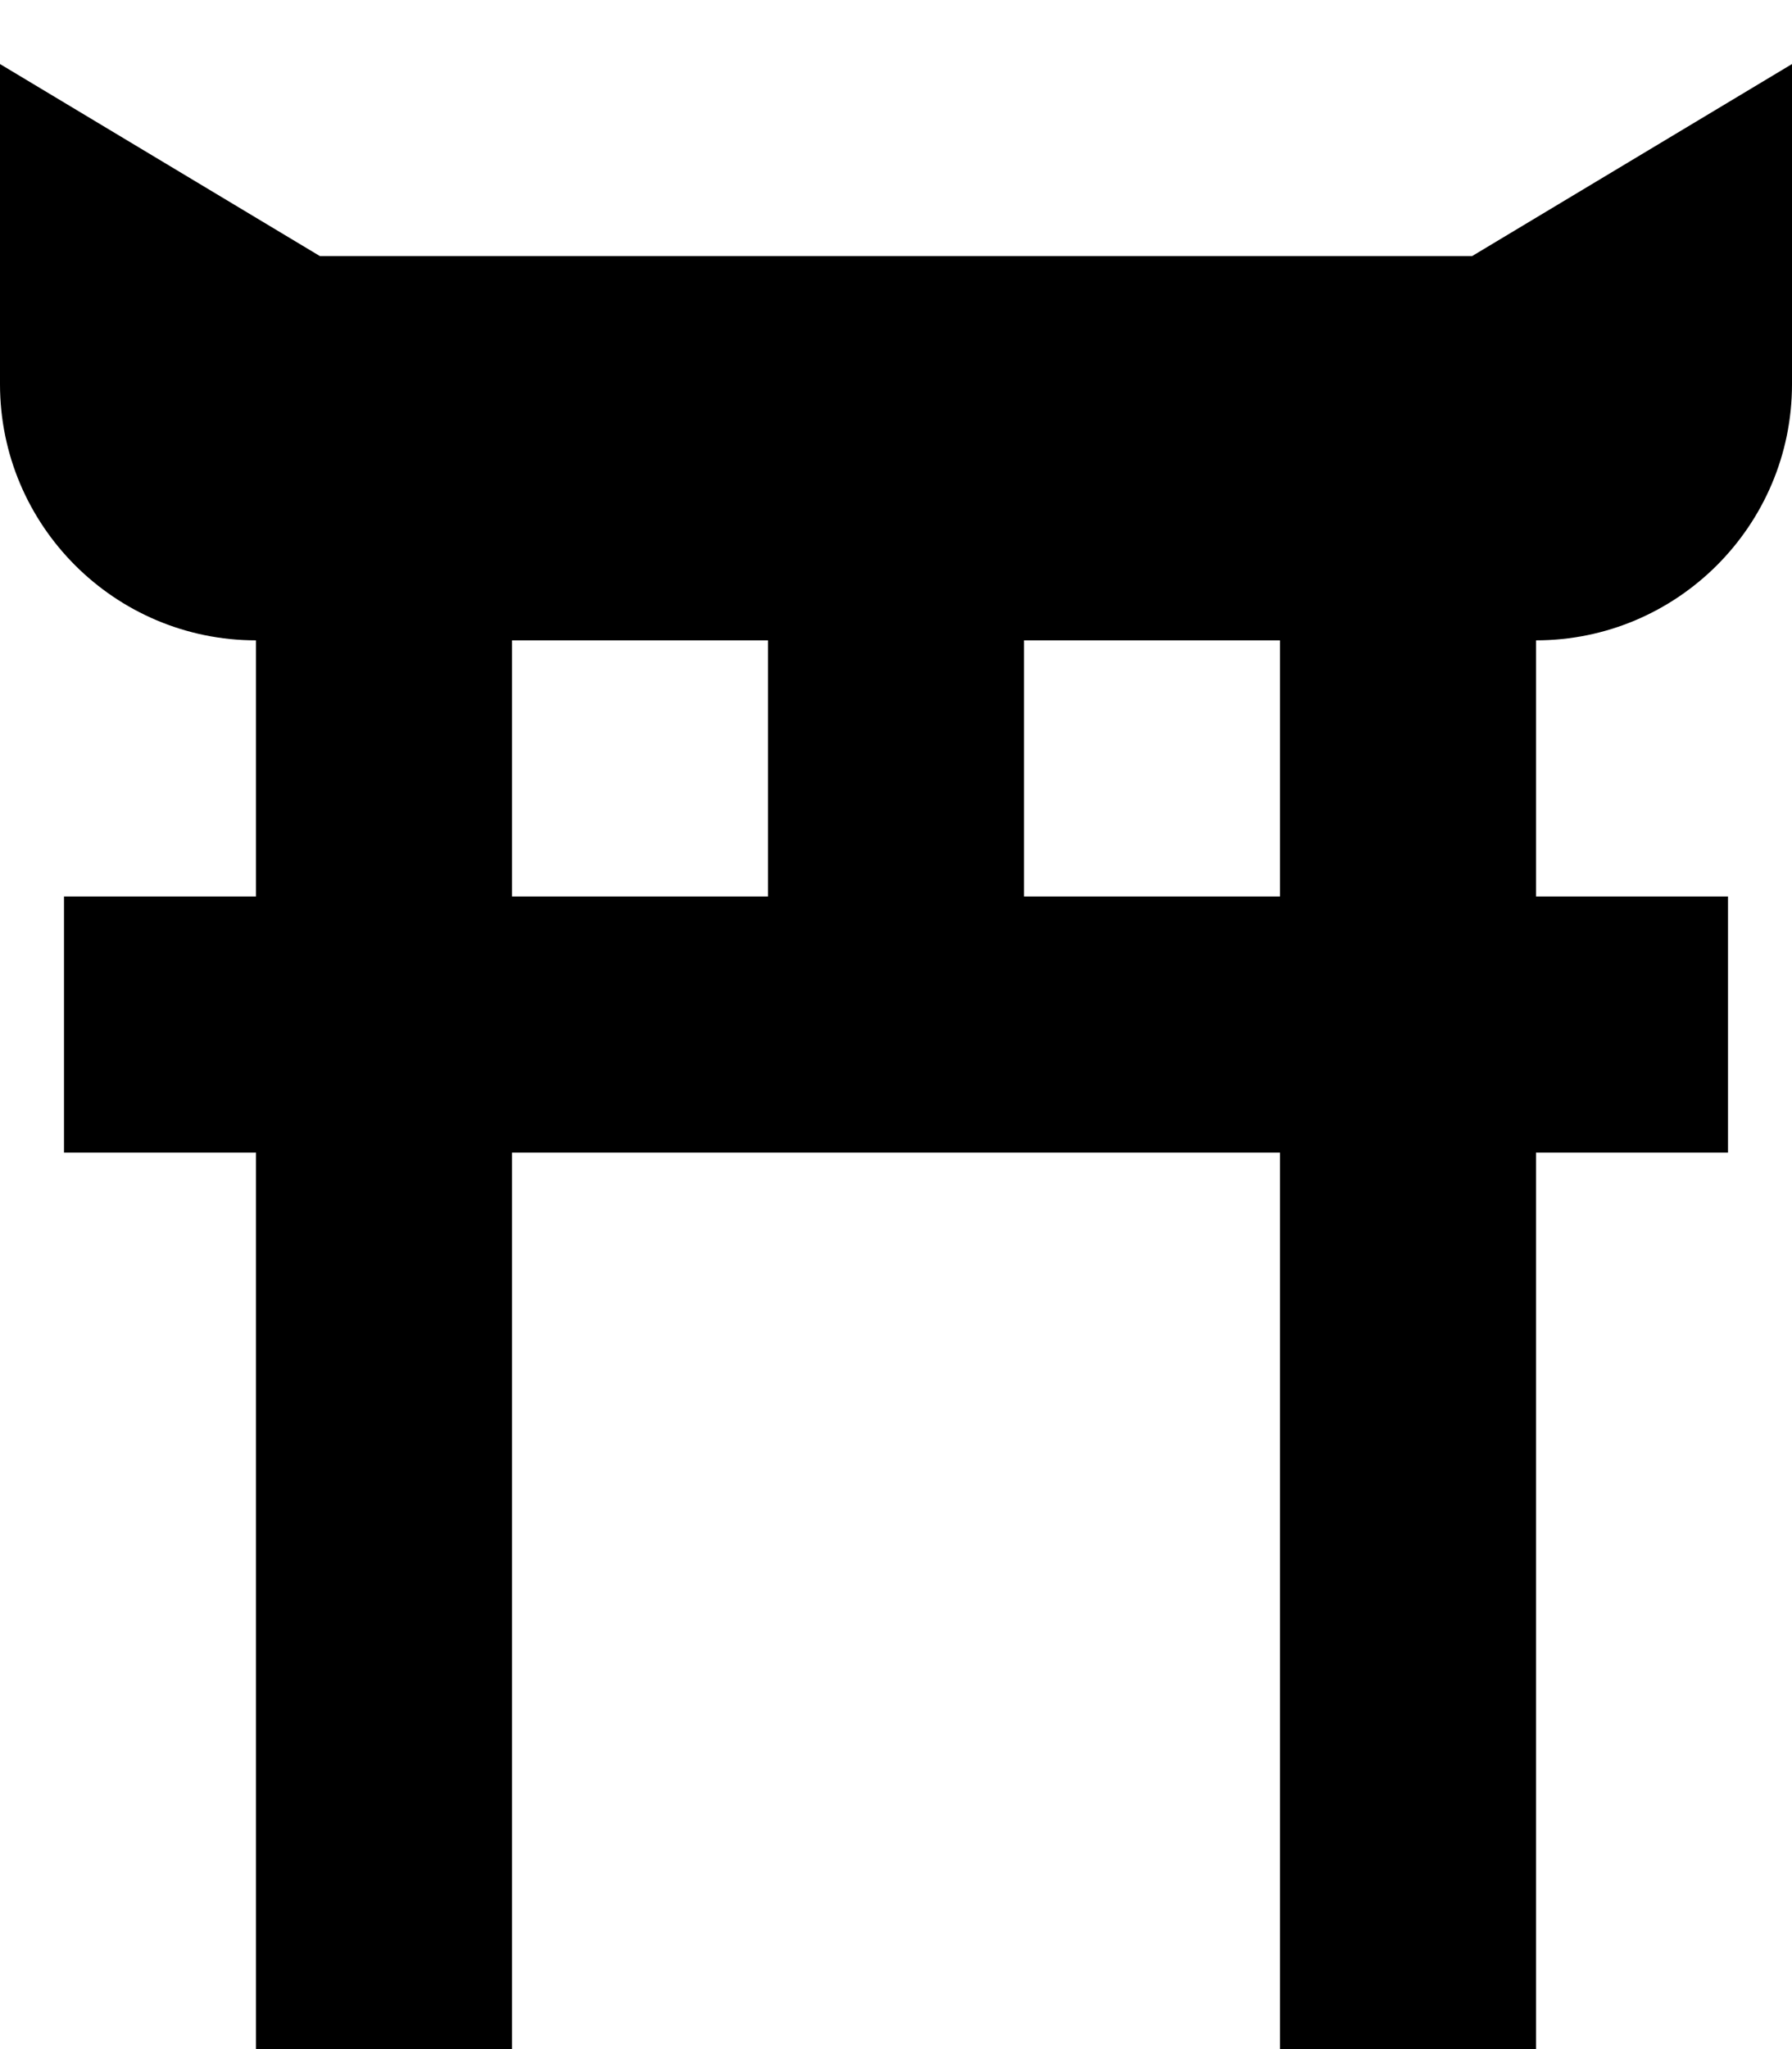 <svg fill="currentColor" xmlns="http://www.w3.org/2000/svg" viewBox="0 0 448 512"><!--! Font Awesome Pro 7.1.0 by @fontawesome - https://fontawesome.com License - https://fontawesome.com/license (Commercial License) Copyright 2025 Fonticons, Inc. --><path fill="currentColor" d="M0 96l0-80 80 48 288 0 80-48 0 80c0 35.3-28.7 64-64 64l0 64 48 0 0 64-48 0 0 224-64 0 0-224-192 0 0 224-64 0 0-224-48 0 0-64 48 0 0-64C28.7 160 0 131.3 0 96zM128 224l64 0 0-64-64 0 0 64zm128 0l64 0 0-64-64 0 0 64z"/></svg>